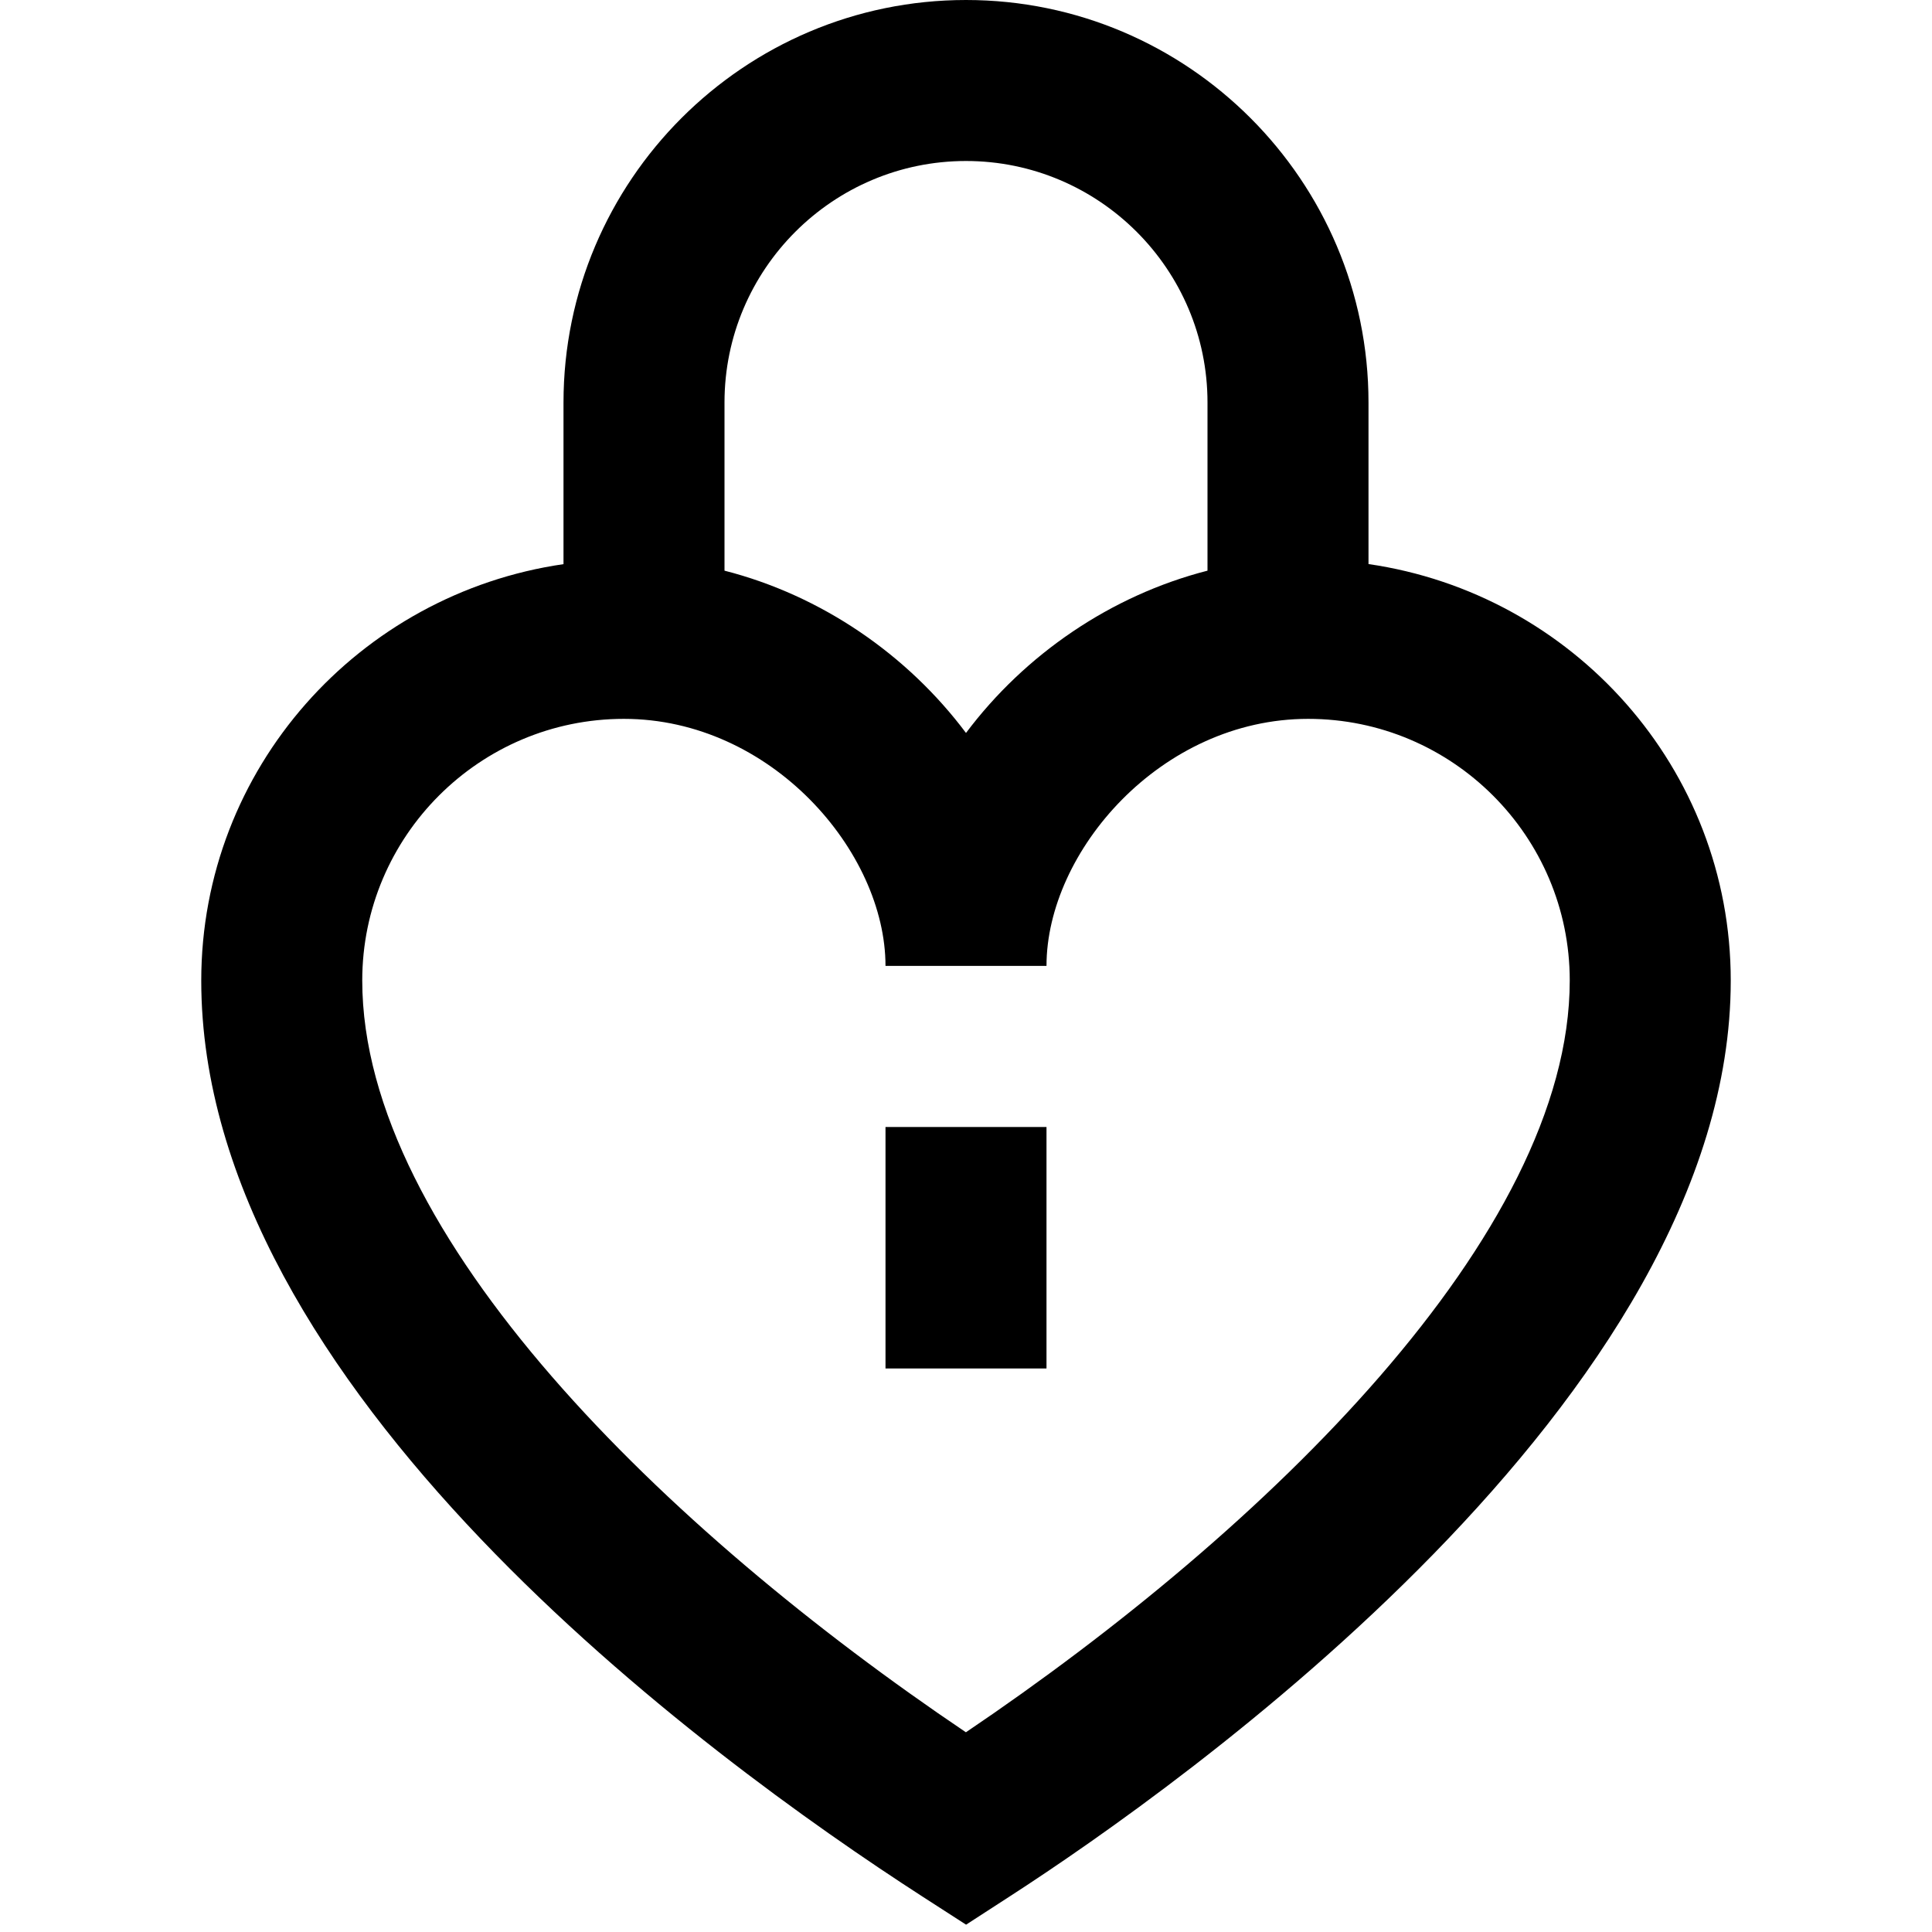 <?xml version="1.0" encoding="UTF-8"?>
<svg xmlns="http://www.w3.org/2000/svg" id="Layer_1" data-name="Layer 1" viewBox="0 0 24 24">
  <path d="M11,14h2v3h-2v-3Zm10.5-1.819c0,5.18-6.855,10.018-8.957,11.377l-.542,.351-.543-.35c-2.693-1.738-8.958-6.324-8.958-11.377,0-2.638,1.963-4.806,4.5-5.174v-2.007C7,2.243,9.243,0,12,0s5,2.243,5,5v2.007c2.537,.368,4.5,2.536,4.5,5.174ZM9,7.089c1.205,.308,2.272,1.044,3,2.016,.728-.971,1.795-1.707,3-2.016v-2.089c0-1.654-1.346-3-3-3s-3,1.346-3,3v2.089Zm10.5,5.091c0-1.792-1.458-3.25-3.25-3.25-1.83,0-3.25,1.65-3.25,3.069h-2c0-1.419-1.42-3.069-3.25-3.069-1.792,0-3.25,1.458-3.25,3.25,0,3.17,3.777,6.831,7.499,9.339,3.723-2.514,7.501-6.179,7.501-9.339Z"/>
</svg>
